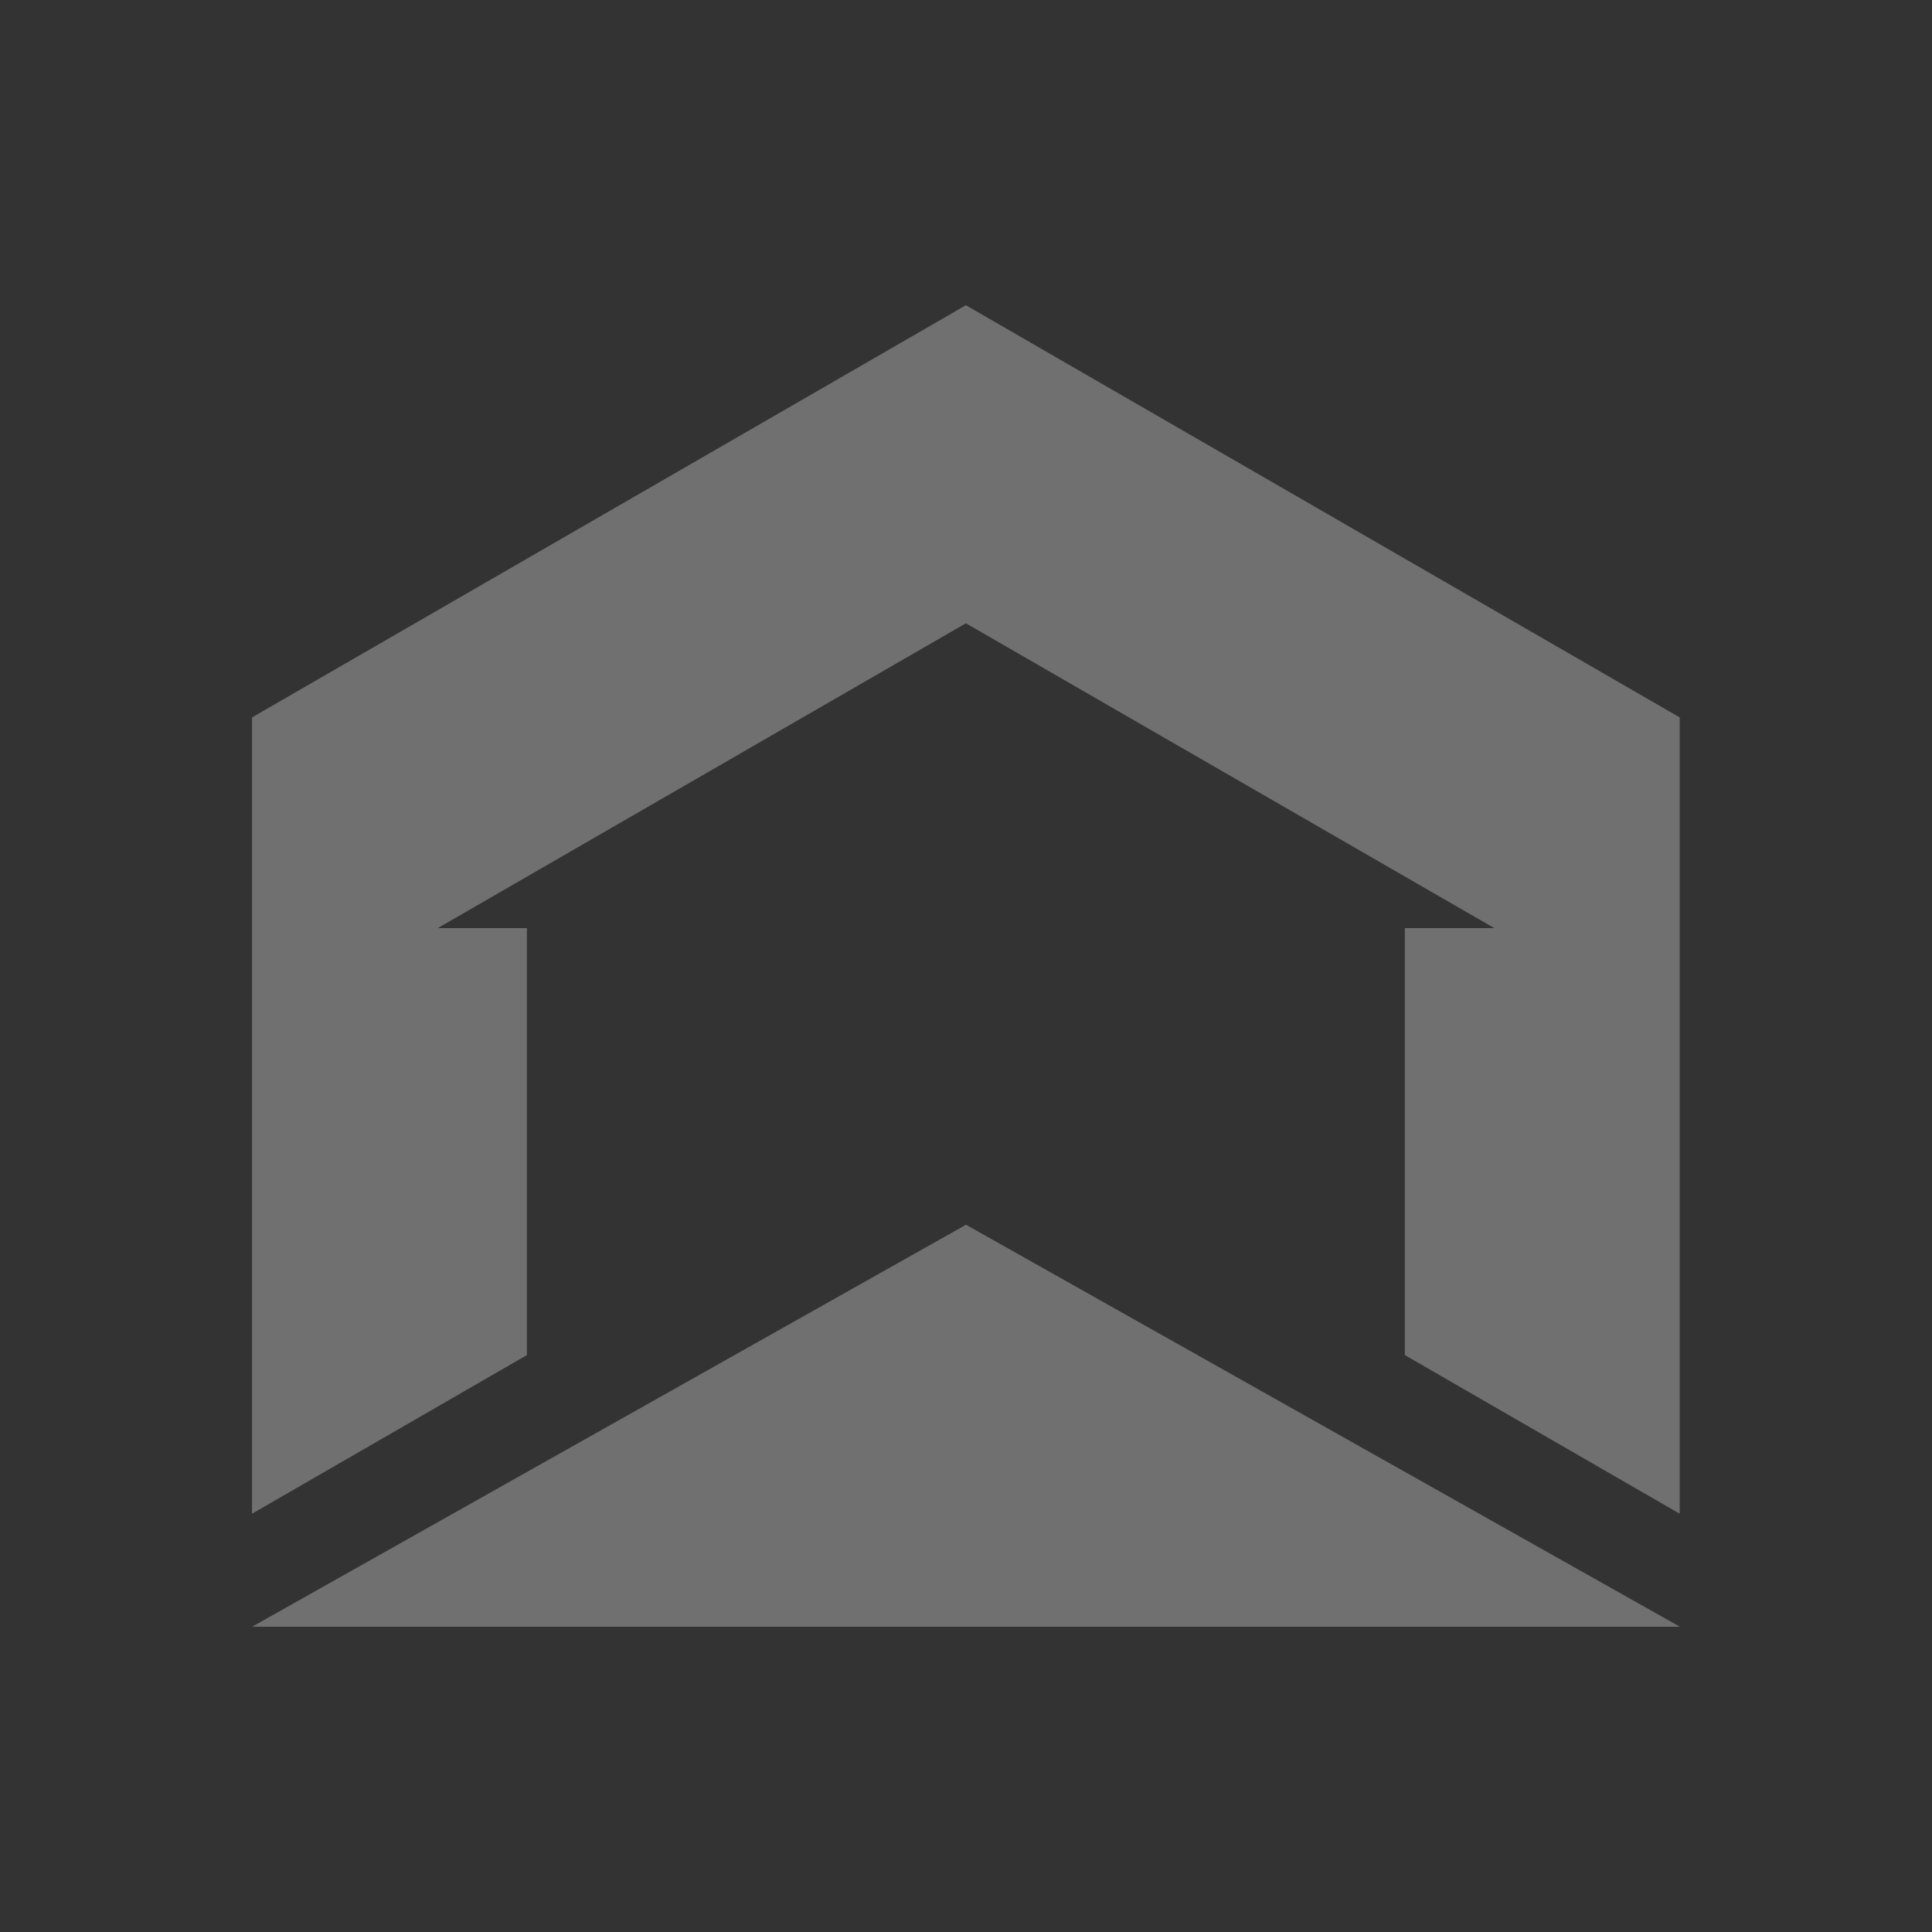 <?xml version="1.0" encoding="utf-8"?>
<!-- Generator: Adobe Illustrator 16.0.0, SVG Export Plug-In . SVG Version: 6.00 Build 0)  -->
<!DOCTYPE svg PUBLIC "-//W3C//DTD SVG 1.1//EN" "http://www.w3.org/Graphics/SVG/1.1/DTD/svg11.dtd">
<svg version="1.1" id="Layer_1" xmlns="http://www.w3.org/2000/svg" xmlns:xlink="http://www.w3.org/1999/xlink" x="0px" y="0px"
	 width="100px" height="100px" viewBox="0 0 100 100" enable-background="new 0 0 100 100" xml:space="preserve">
<rect x="0" y="0" width="100" height="100" fill="#333333" stroke="none"/>
<g opacity="0.3">
	<polygon fill="#FFFFFF" points="49.994,15.799 86.94,37.132 86.94,78.35 72.714,70.139 72.714,48.039 77.344,48.039 49.994,32.261 
		22.66,48.039 27.273,48.039 27.273,70.139 13.046,78.35 13.046,37.132 	"/>
	<polygon fill="#FFFFFF" points="86.954,84.201 50,63.392 13.046,84.201 	"/>
</g>
</svg>
